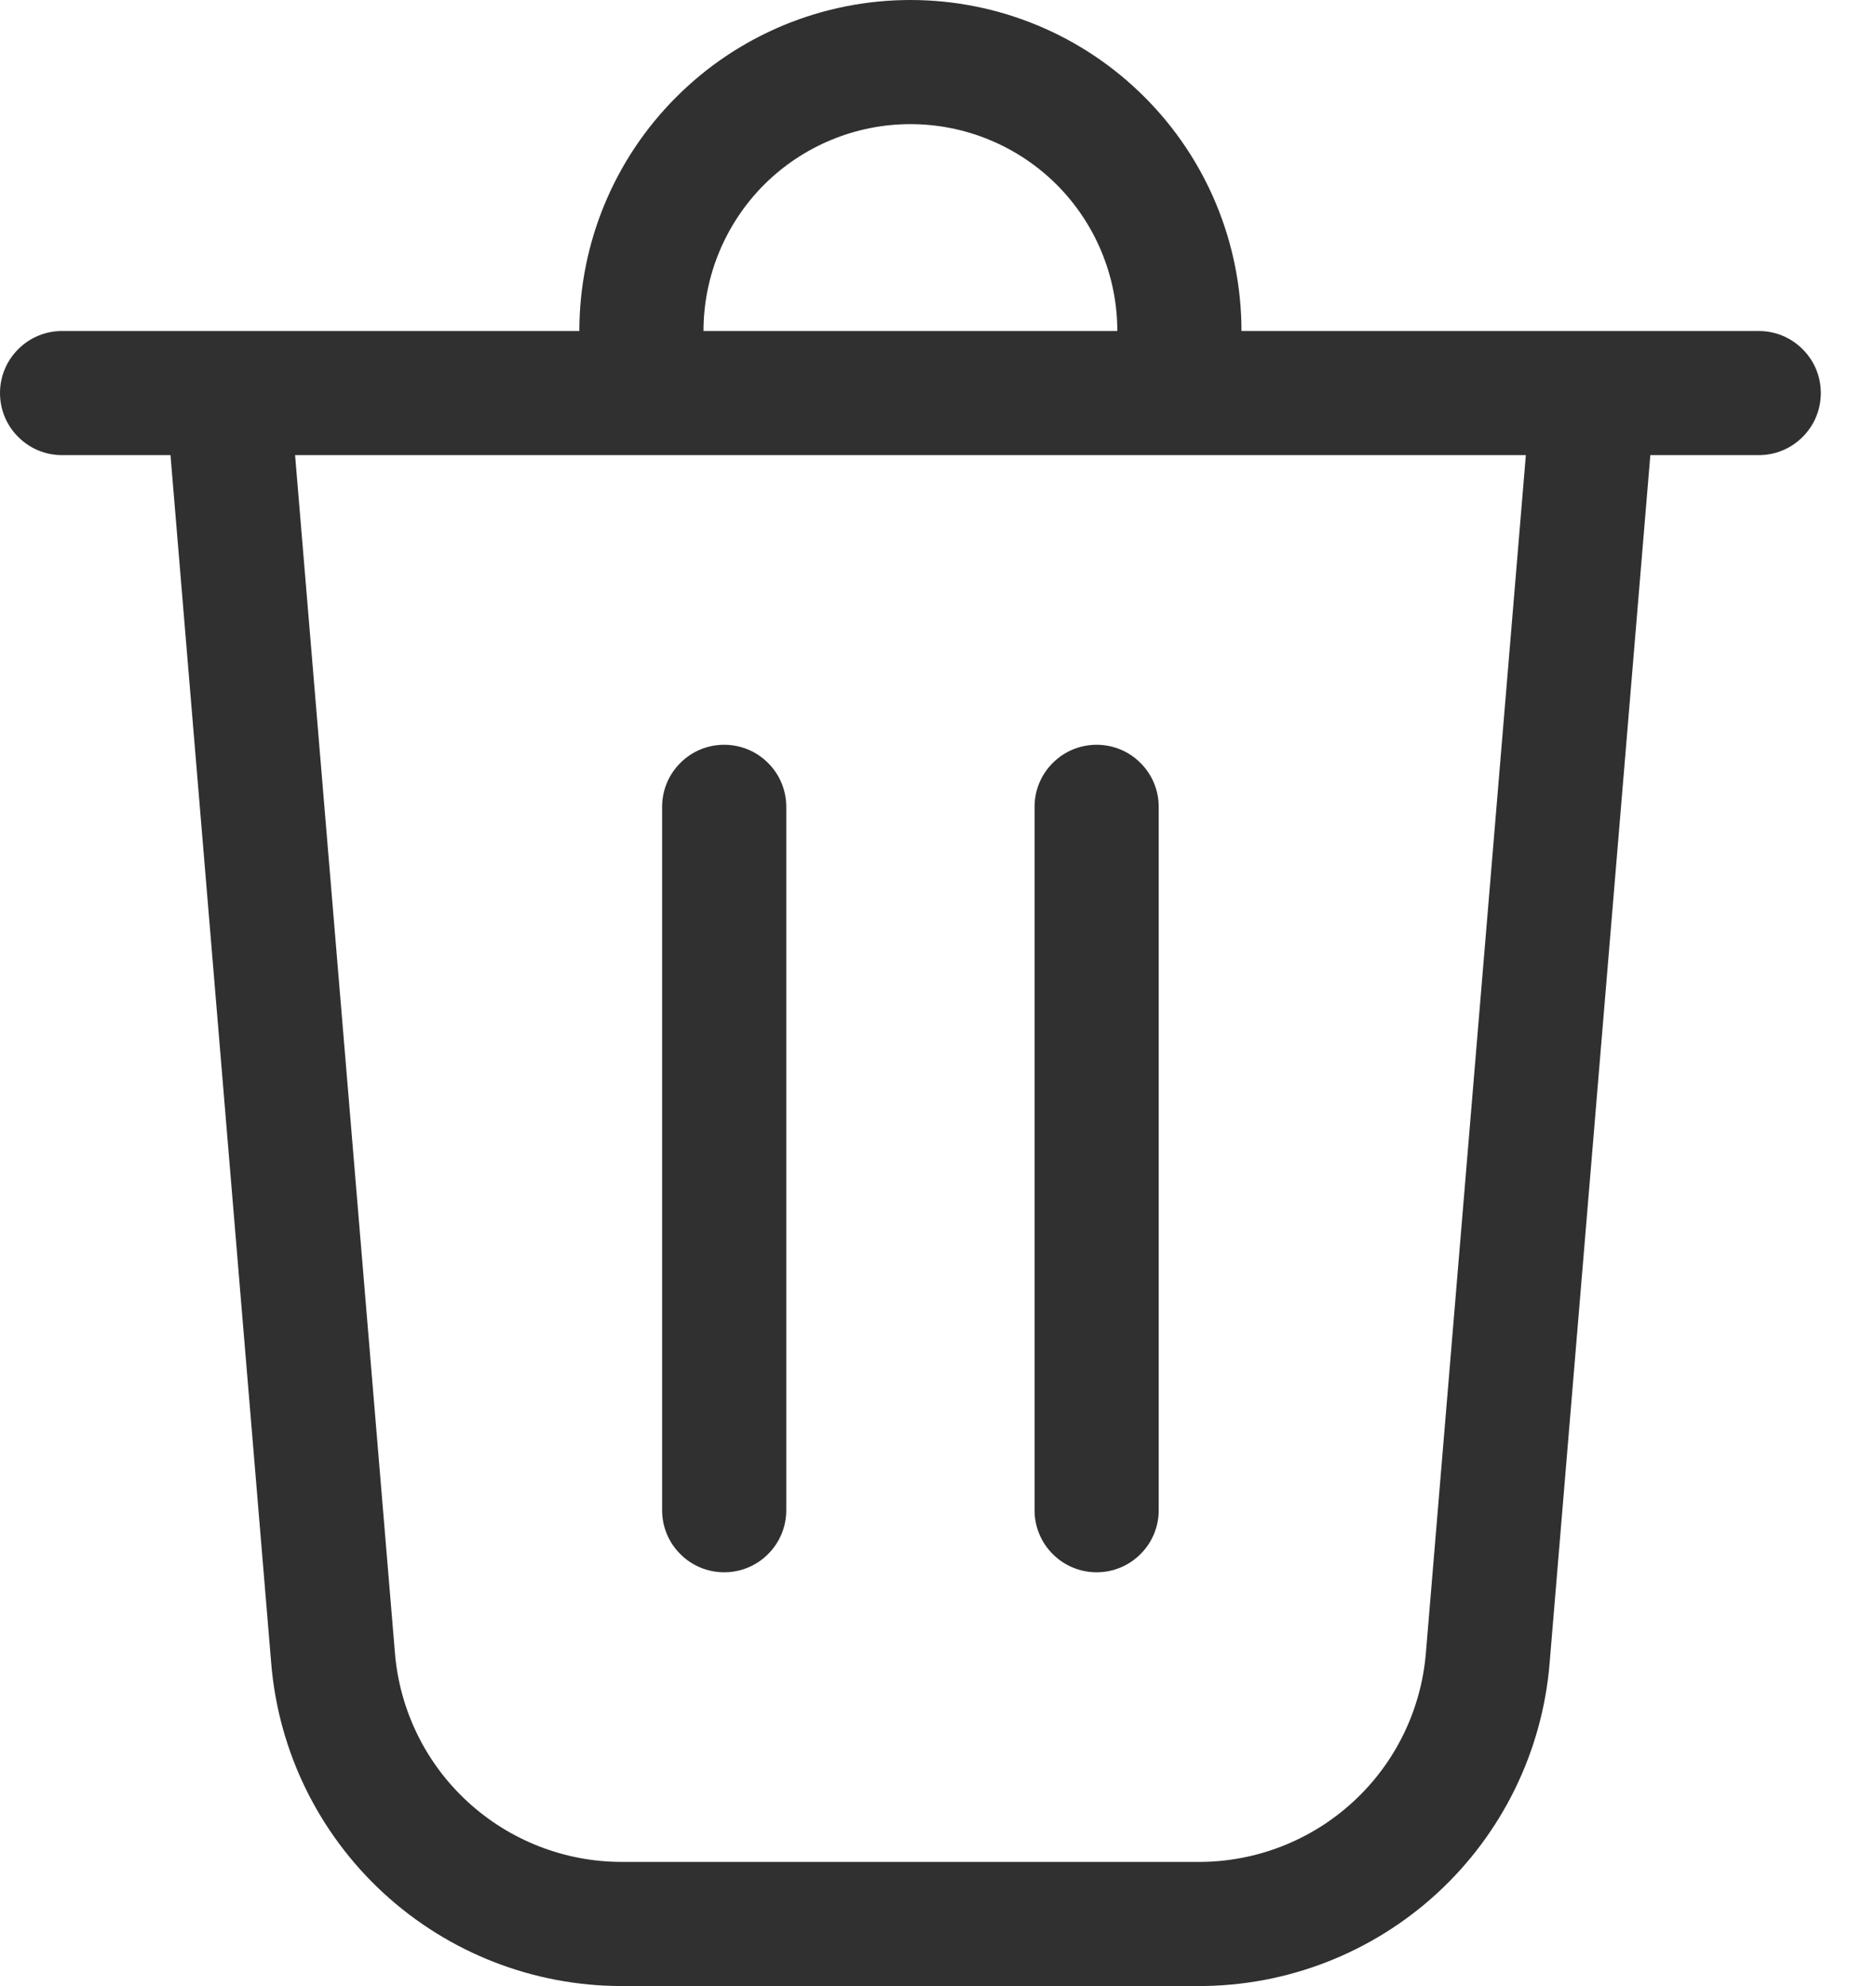 <svg width="17" height="18" viewBox="0 0 17 18" fill="none" xmlns="http://www.w3.org/2000/svg">
<path d="M6.375 3H10.125C10.125 2.503 9.927 2.026 9.576 1.674C9.224 1.323 8.747 1.125 8.25 1.125C7.753 1.125 7.276 1.323 6.924 1.674C6.573 2.026 6.375 2.503 6.375 3ZM5.25 3C5.25 2.204 5.566 1.441 6.129 0.879C6.691 0.316 7.454 0 8.25 0C9.046 0 9.809 0.316 10.371 0.879C10.934 1.441 11.25 2.204 11.25 3H15.938C16.087 3 16.23 3.059 16.335 3.165C16.441 3.27 16.5 3.413 16.5 3.562C16.5 3.712 16.441 3.855 16.335 3.96C16.23 4.066 16.087 4.125 15.938 4.125H14.955L14.042 15.077C13.976 15.874 13.612 16.617 13.024 17.158C12.436 17.699 11.665 18 10.866 18H5.634C4.834 18 4.064 17.699 3.476 17.158C2.888 16.617 2.524 15.874 2.458 15.077L1.545 4.125H0.562C0.413 4.125 0.27 4.066 0.165 3.96C0.059 3.855 0 3.712 0 3.562C0 3.413 0.059 3.27 0.165 3.165C0.27 3.059 0.413 3 0.562 3H5.25ZM3.579 14.983C3.622 15.499 3.857 15.98 4.238 16.33C4.618 16.68 5.117 16.875 5.634 16.875H10.866C11.383 16.875 11.882 16.68 12.262 16.33C12.643 15.98 12.878 15.499 12.921 14.983L13.827 4.125H2.674L3.579 14.983ZM6.562 6.75C6.712 6.75 6.855 6.809 6.96 6.915C7.066 7.02 7.125 7.163 7.125 7.312V13.688C7.125 13.837 7.066 13.98 6.96 14.085C6.855 14.191 6.712 14.25 6.562 14.25C6.413 14.25 6.27 14.191 6.165 14.085C6.059 13.98 6 13.837 6 13.688V7.312C6 7.163 6.059 7.02 6.165 6.915C6.27 6.809 6.413 6.75 6.562 6.75ZM10.5 7.312C10.5 7.163 10.441 7.02 10.335 6.915C10.23 6.809 10.087 6.75 9.938 6.75C9.788 6.75 9.645 6.809 9.54 6.915C9.434 7.02 9.375 7.163 9.375 7.312V13.688C9.375 13.837 9.434 13.98 9.54 14.085C9.645 14.191 9.788 14.25 9.938 14.25C10.087 14.25 10.23 14.191 10.335 14.085C10.441 13.98 10.5 13.837 10.5 13.688V7.312Z" fill="#303030"/>
</svg>
